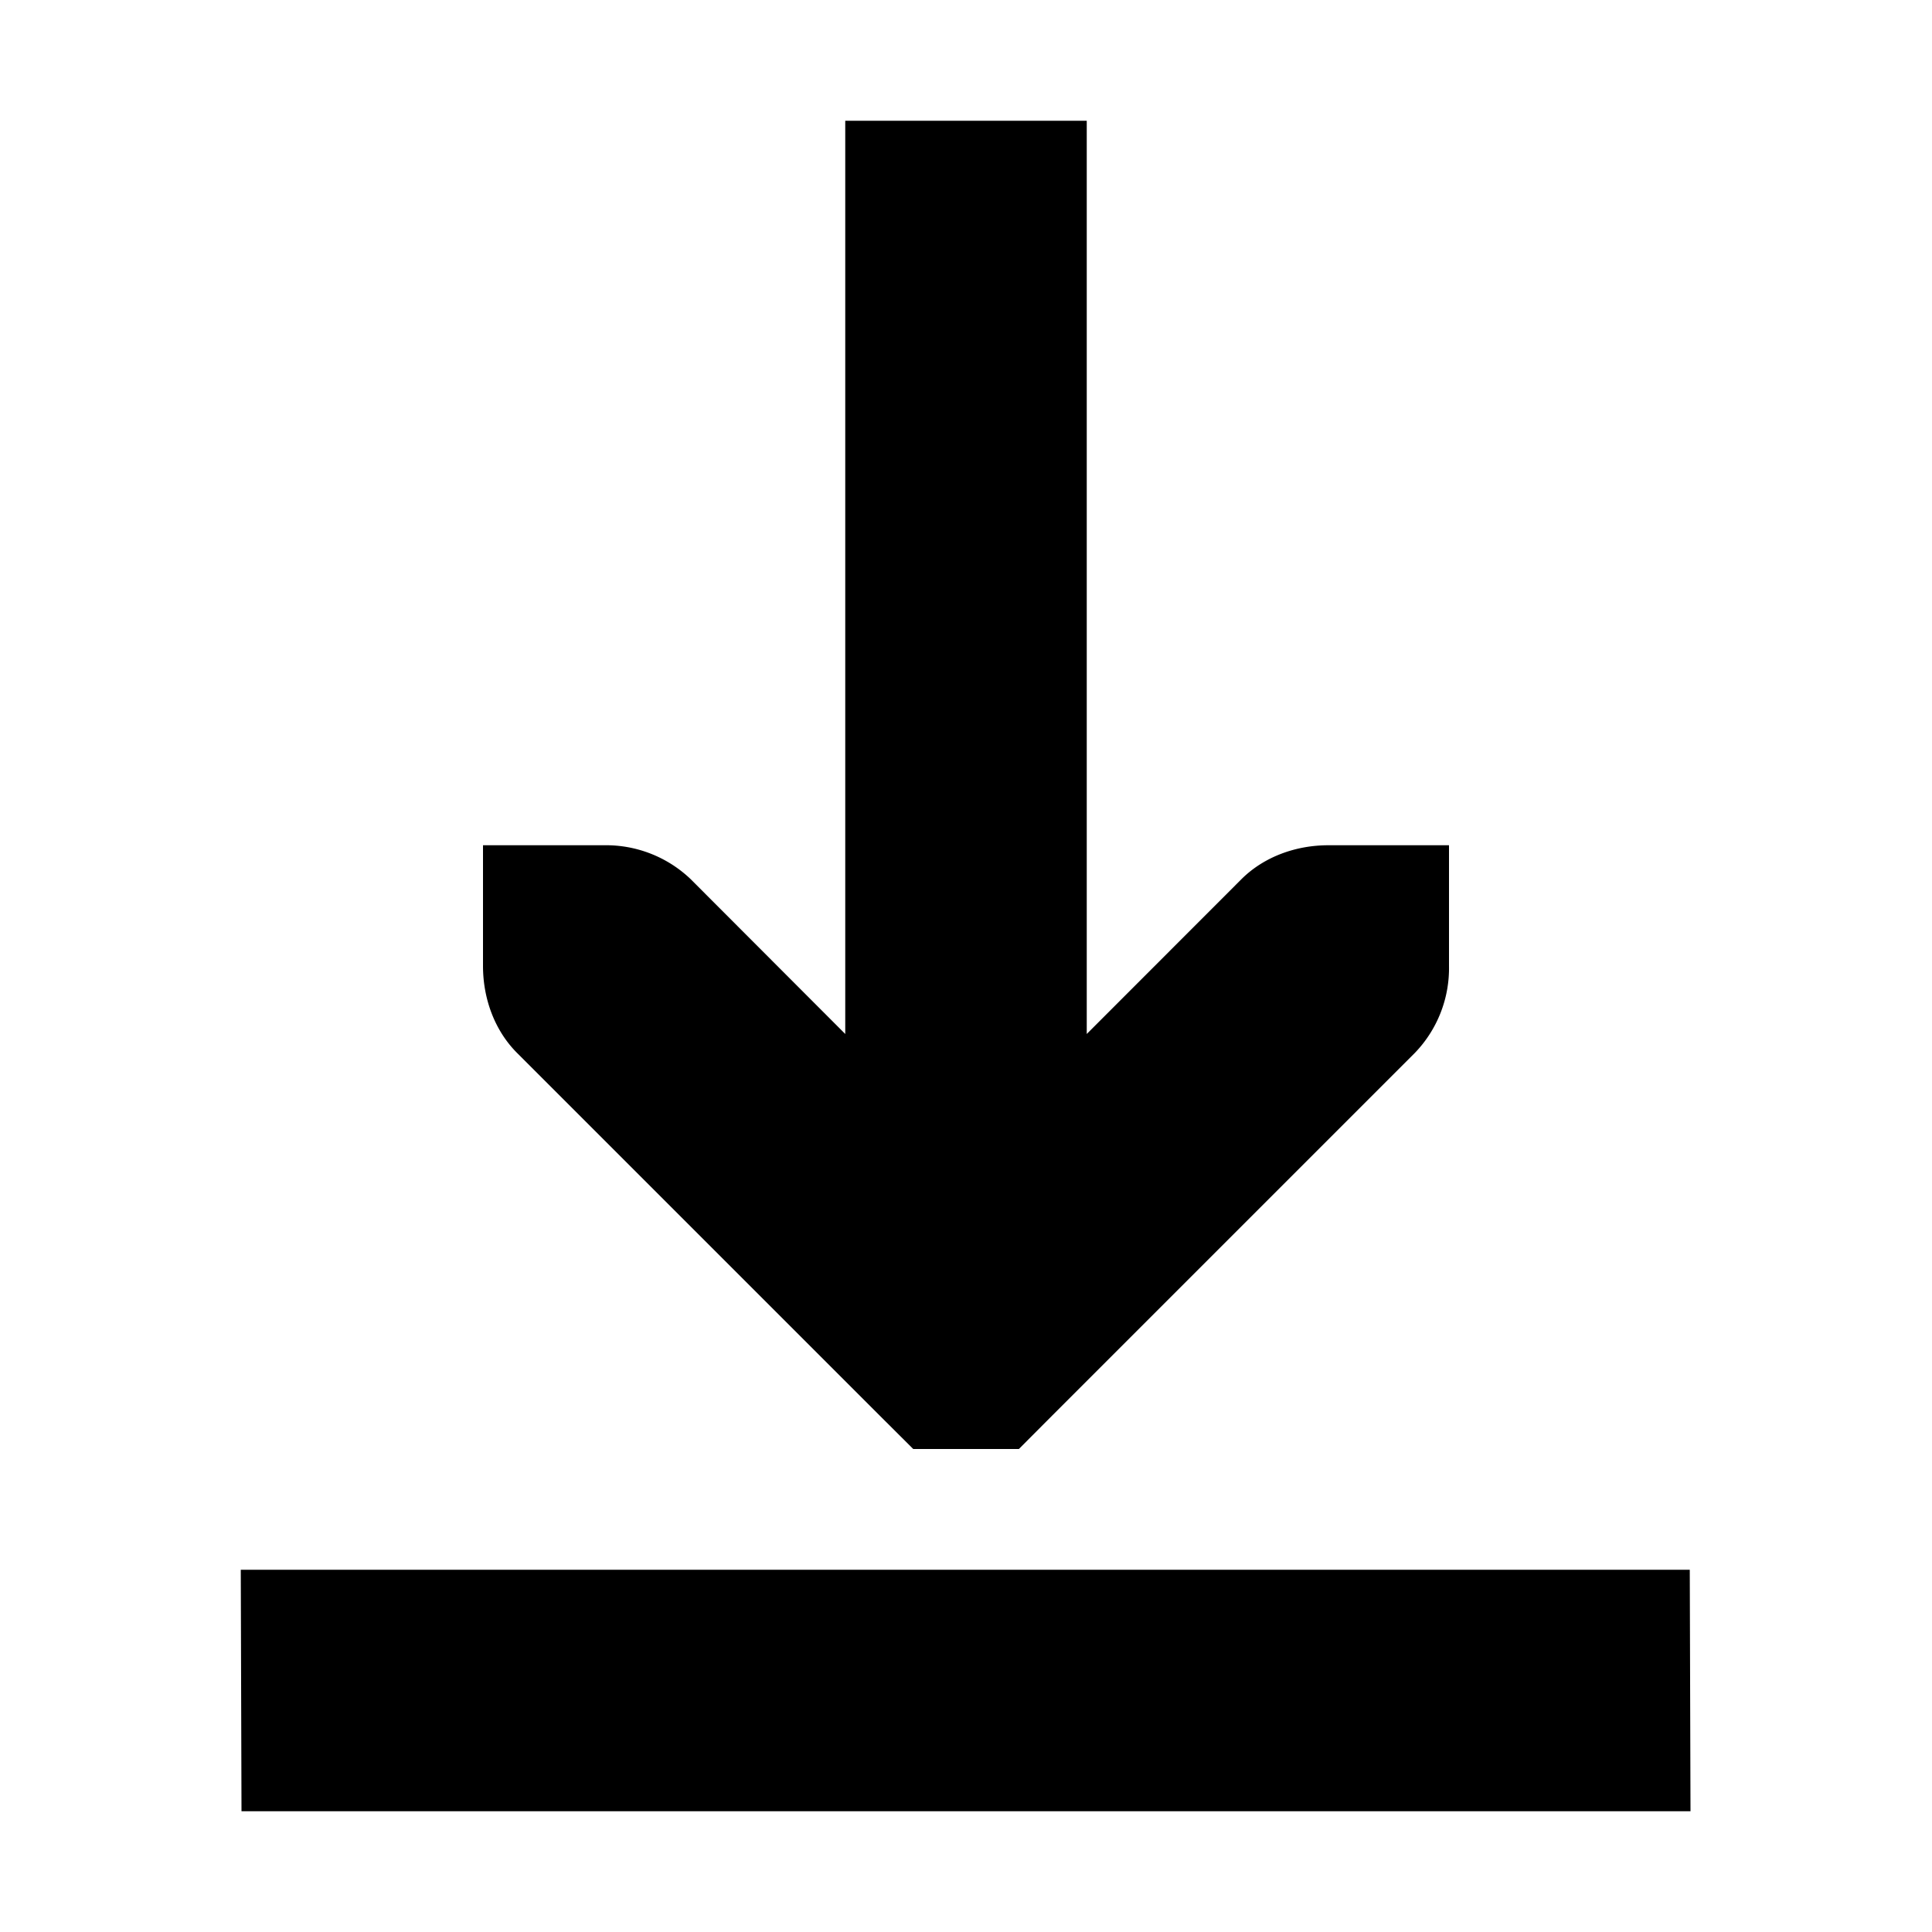 <svg xmlns="http://www.w3.org/2000/svg" width="16" height="16"><g fill="currentColor"><path d="M7 1v7.563L5.719 7.28A1.015 1.015 0 005 7H4v1c0 .265.093.53.281.719l3 3 .282.281h.875l.28-.281 3-3A1.01 1.01 0 0012 8V7h-1c-.265 0-.53.093-.719.281L9 8.563V1z" overflow="visible" /><path d="M1.994 13L2 15h12l-.006-2z" overflow="visible" fill-rule="evenodd" /></g></svg>